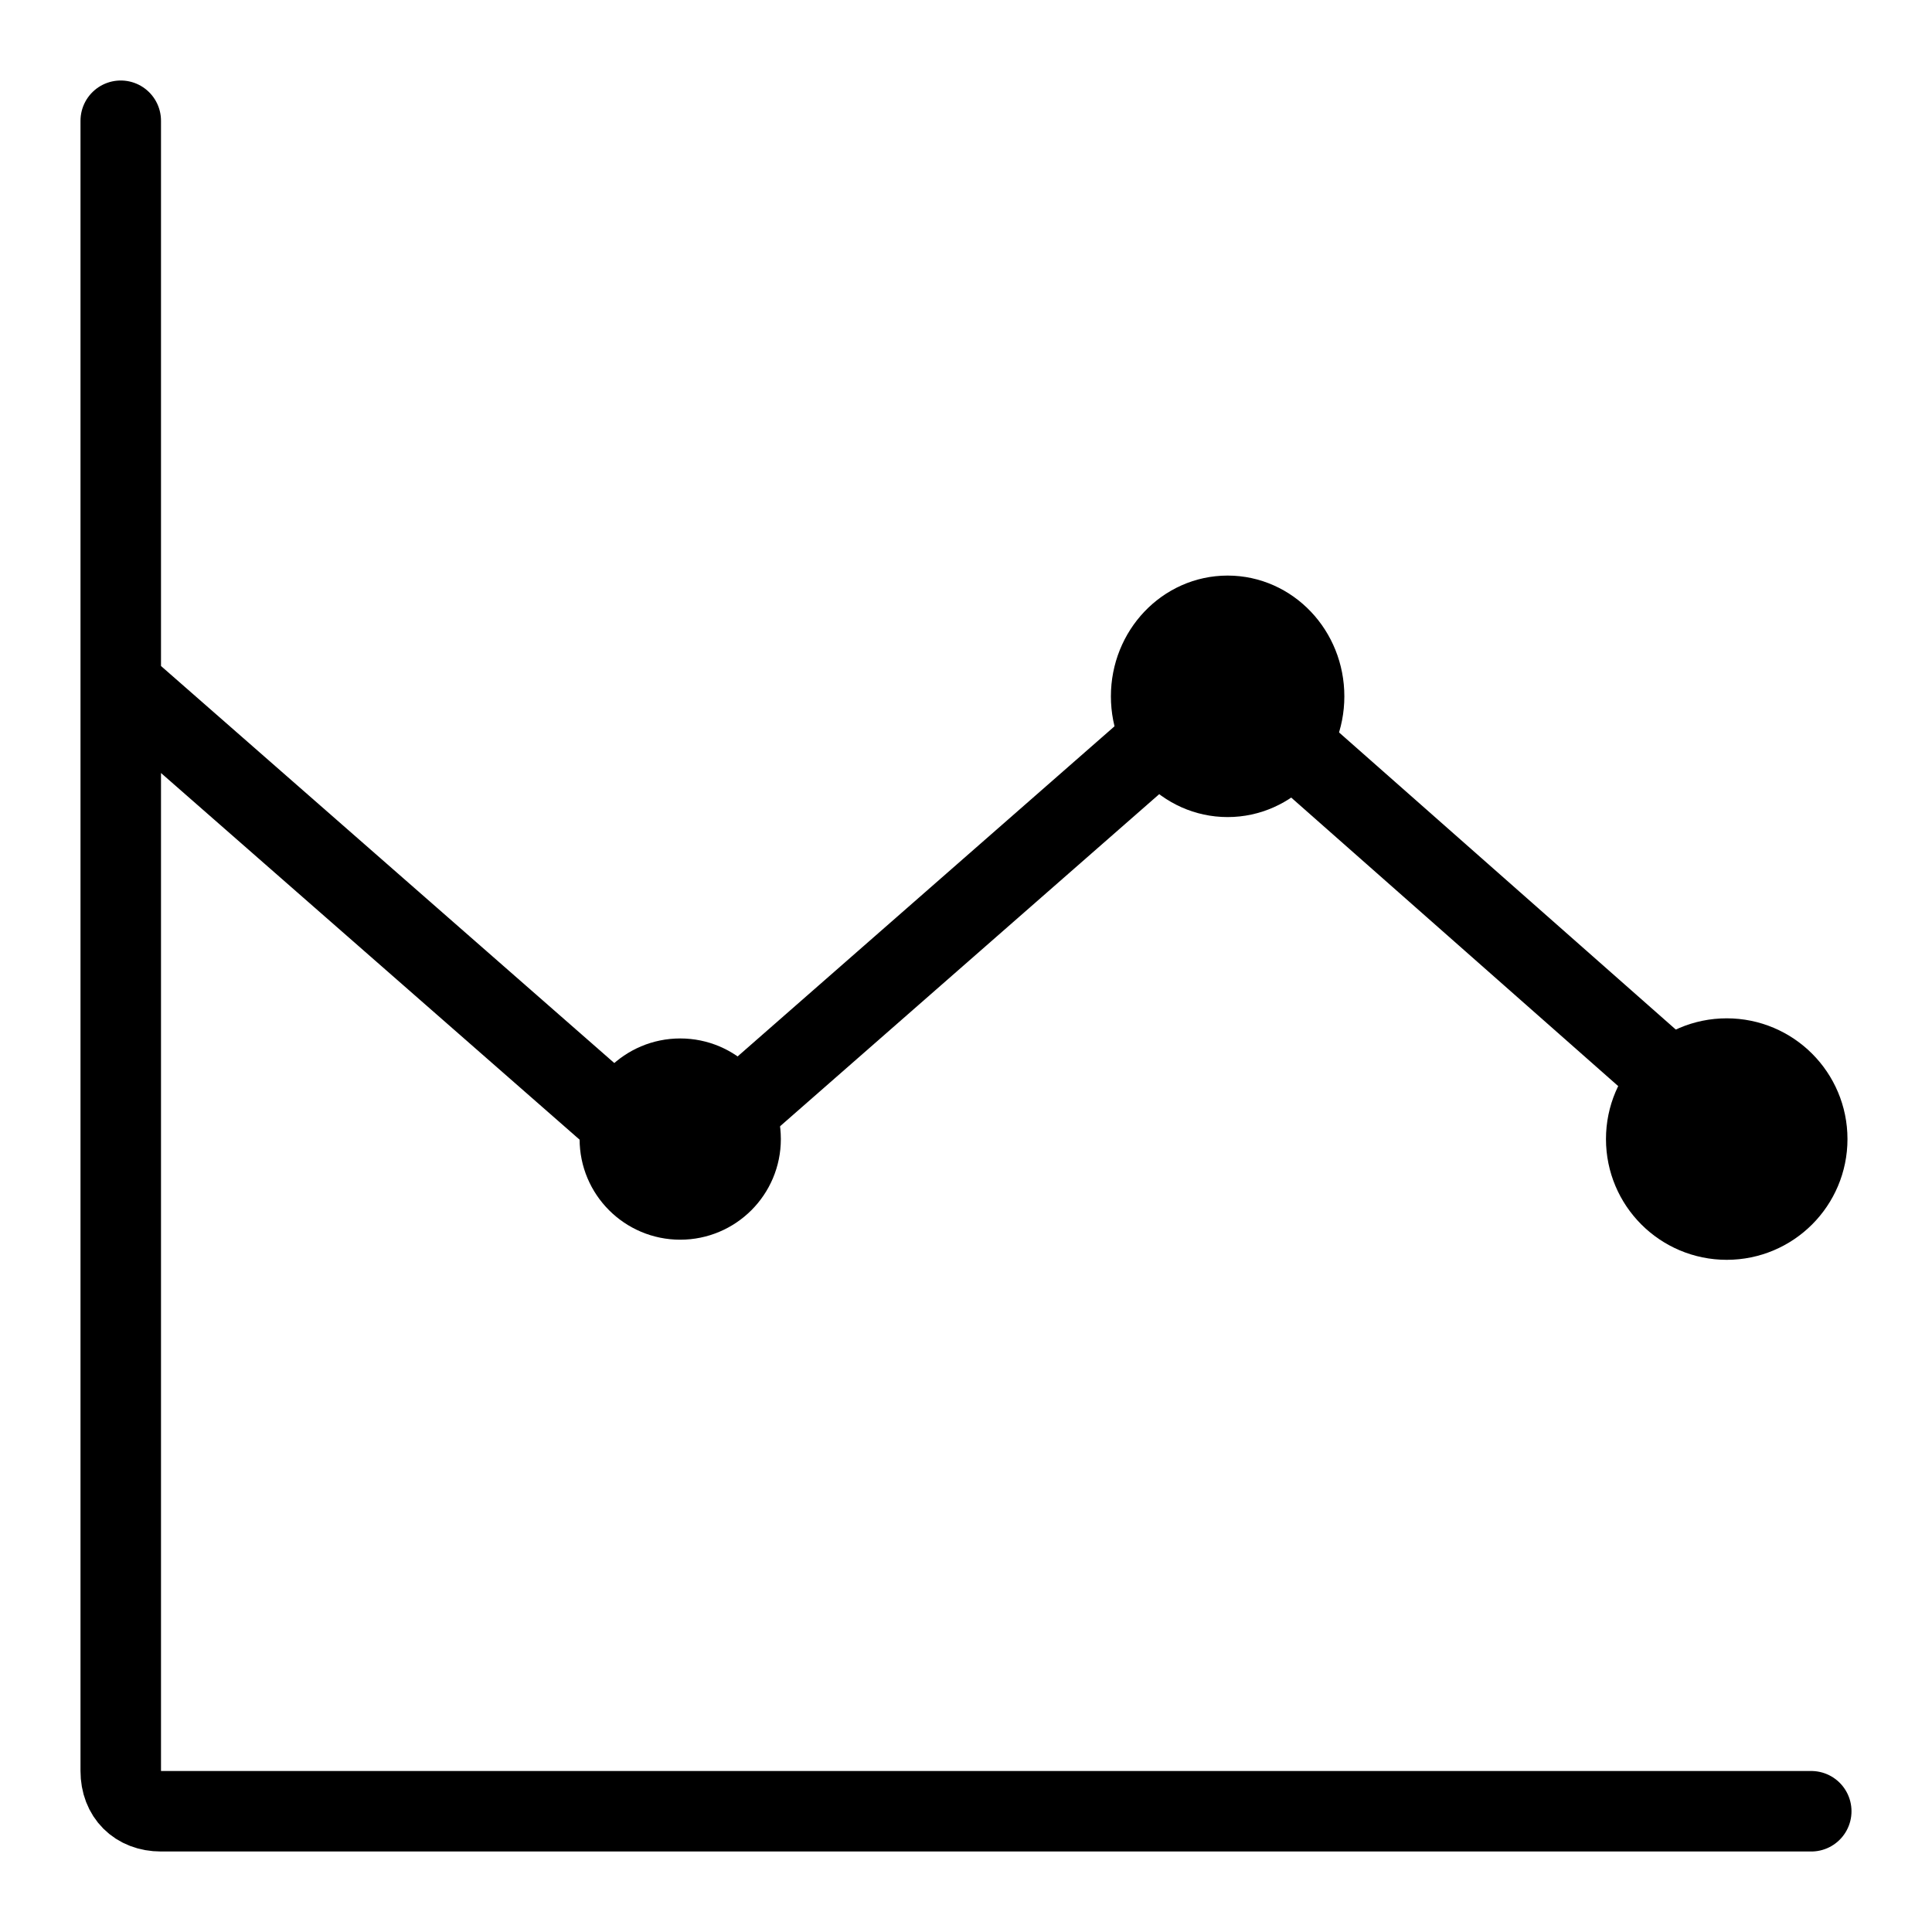 <svg xmlns="http://www.w3.org/2000/svg" viewBox="0 0 48 48" enable-background="new 0 0 48 48"><style type="text/css">.st0{fill:none;stroke:#000000;stroke-width:2;stroke-linecap:round;stroke-linejoin:round;stroke-miterlimit:10;} .st1{stroke:#000000;stroke-miterlimit:10;} .st2{stroke:#000000;stroke-width:2;stroke-linecap:round;stroke-linejoin:round;stroke-miterlimit:10;}</style><path class="st0" d="M3 3v41c0 .6.4 1 1 1h41m-42-28l13.7 12 13.7-12 13.6 12"/><ellipse class="st0" cx="30.5" cy="17.3" rx="1.9" ry="2"/><circle class="st1" cx="16.9" cy="28.3" r="2"/><circle class="st2" cx="42.9" cy="28.3" r="2"/></svg>